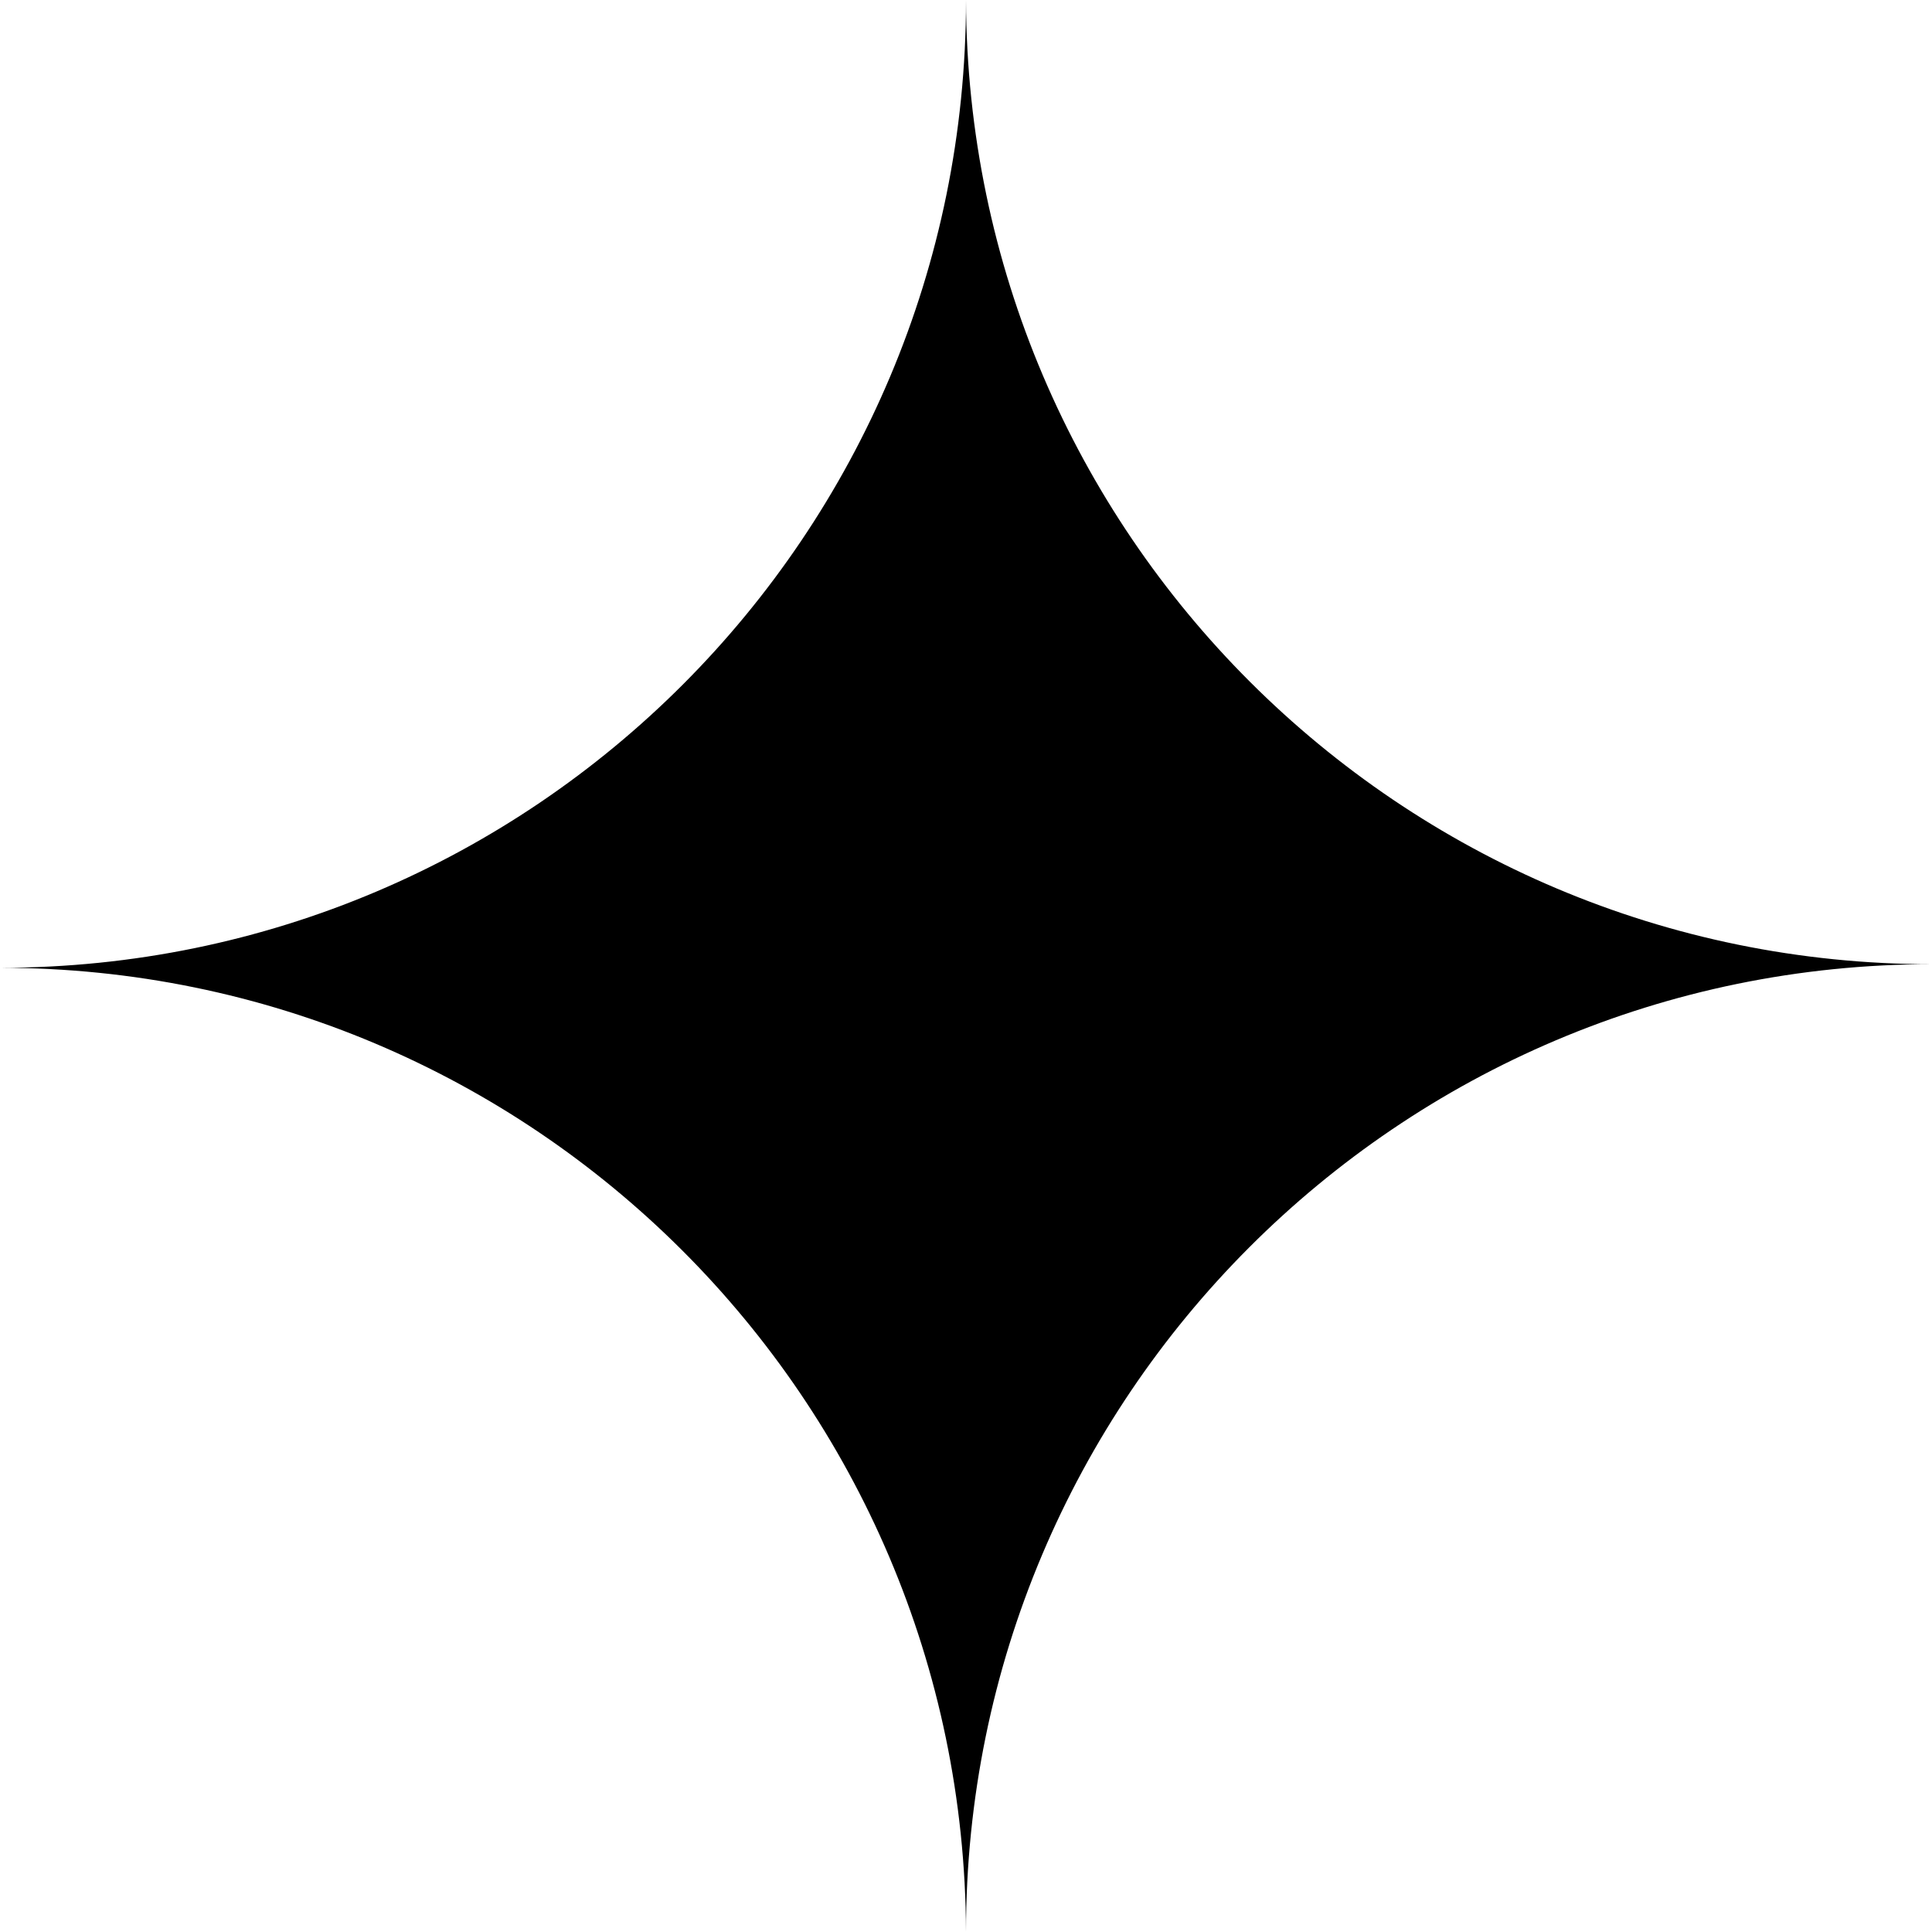<svg width="43" height="43" viewBox="0 0 43 43" fill="none" xmlns="http://www.w3.org/2000/svg">
    <path fill-rule="evenodd" clip-rule="evenodd" d="M21.5 43C21.457 31.14 11.848 21.54 0 21.54C11.874 21.54 21.5 11.896 21.5 0C21.543 11.86 31.152 21.46 43 21.46C31.126 21.46 21.5 31.104 21.5 43Z" fill="black"/>
</svg>
